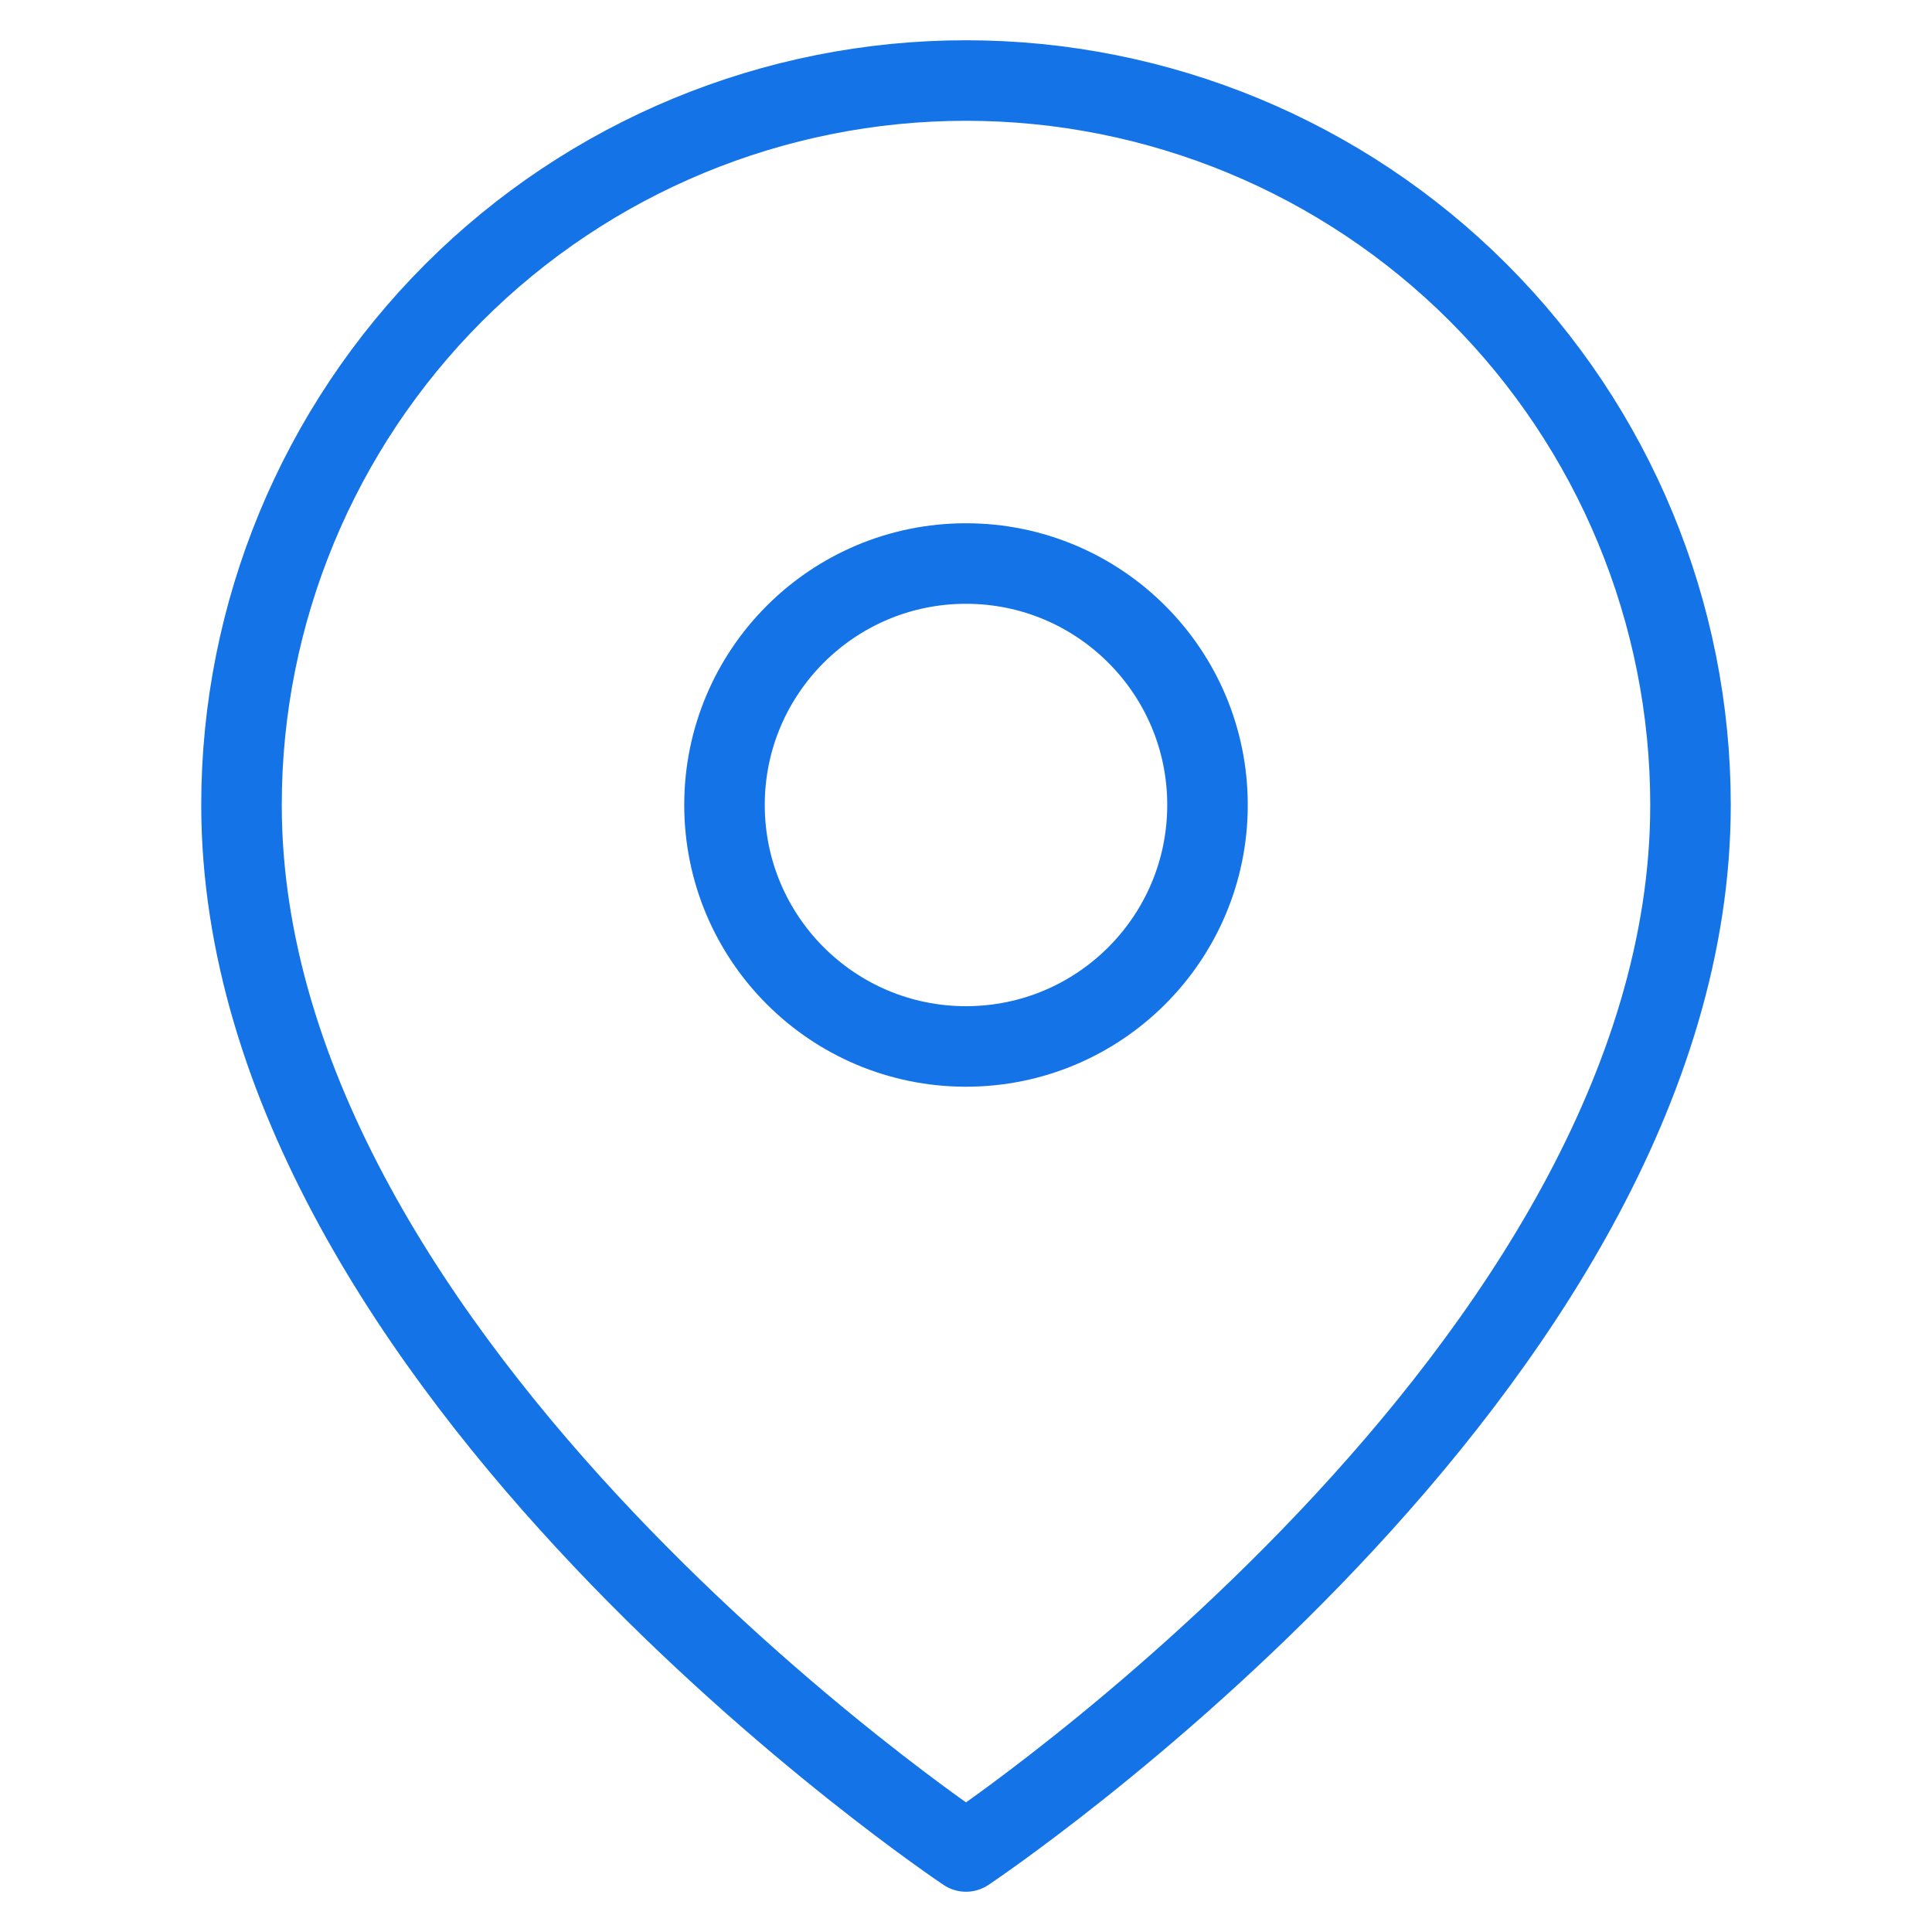 <svg width="25" height="25" viewBox="0 0 25 25" fill="none" xmlns="http://www.w3.org/2000/svg">
<path d="M21.875 10.416C21.875 17.708 12.5 23.958 12.5 23.958C12.5 23.958 3.125 17.708 3.125 10.416C3.125 7.93 4.113 5.546 5.871 3.787C7.629 2.029 10.014 1.042 12.5 1.042C14.986 1.042 17.371 2.029 19.129 3.787C20.887 5.546 21.875 7.93 21.875 10.416Z" stroke="#1473E6" stroke-width="1.042" stroke-linecap="round" stroke-linejoin="round"/>
<path d="M12.5 13.541C14.226 13.541 15.625 12.142 15.625 10.416C15.625 8.691 14.226 7.292 12.5 7.292C10.774 7.292 9.375 8.691 9.375 10.416C9.375 12.142 10.774 13.541 12.5 13.541Z" stroke="#1473E6" stroke-width="1.042" stroke-linecap="round" stroke-linejoin="round"/>
</svg>
